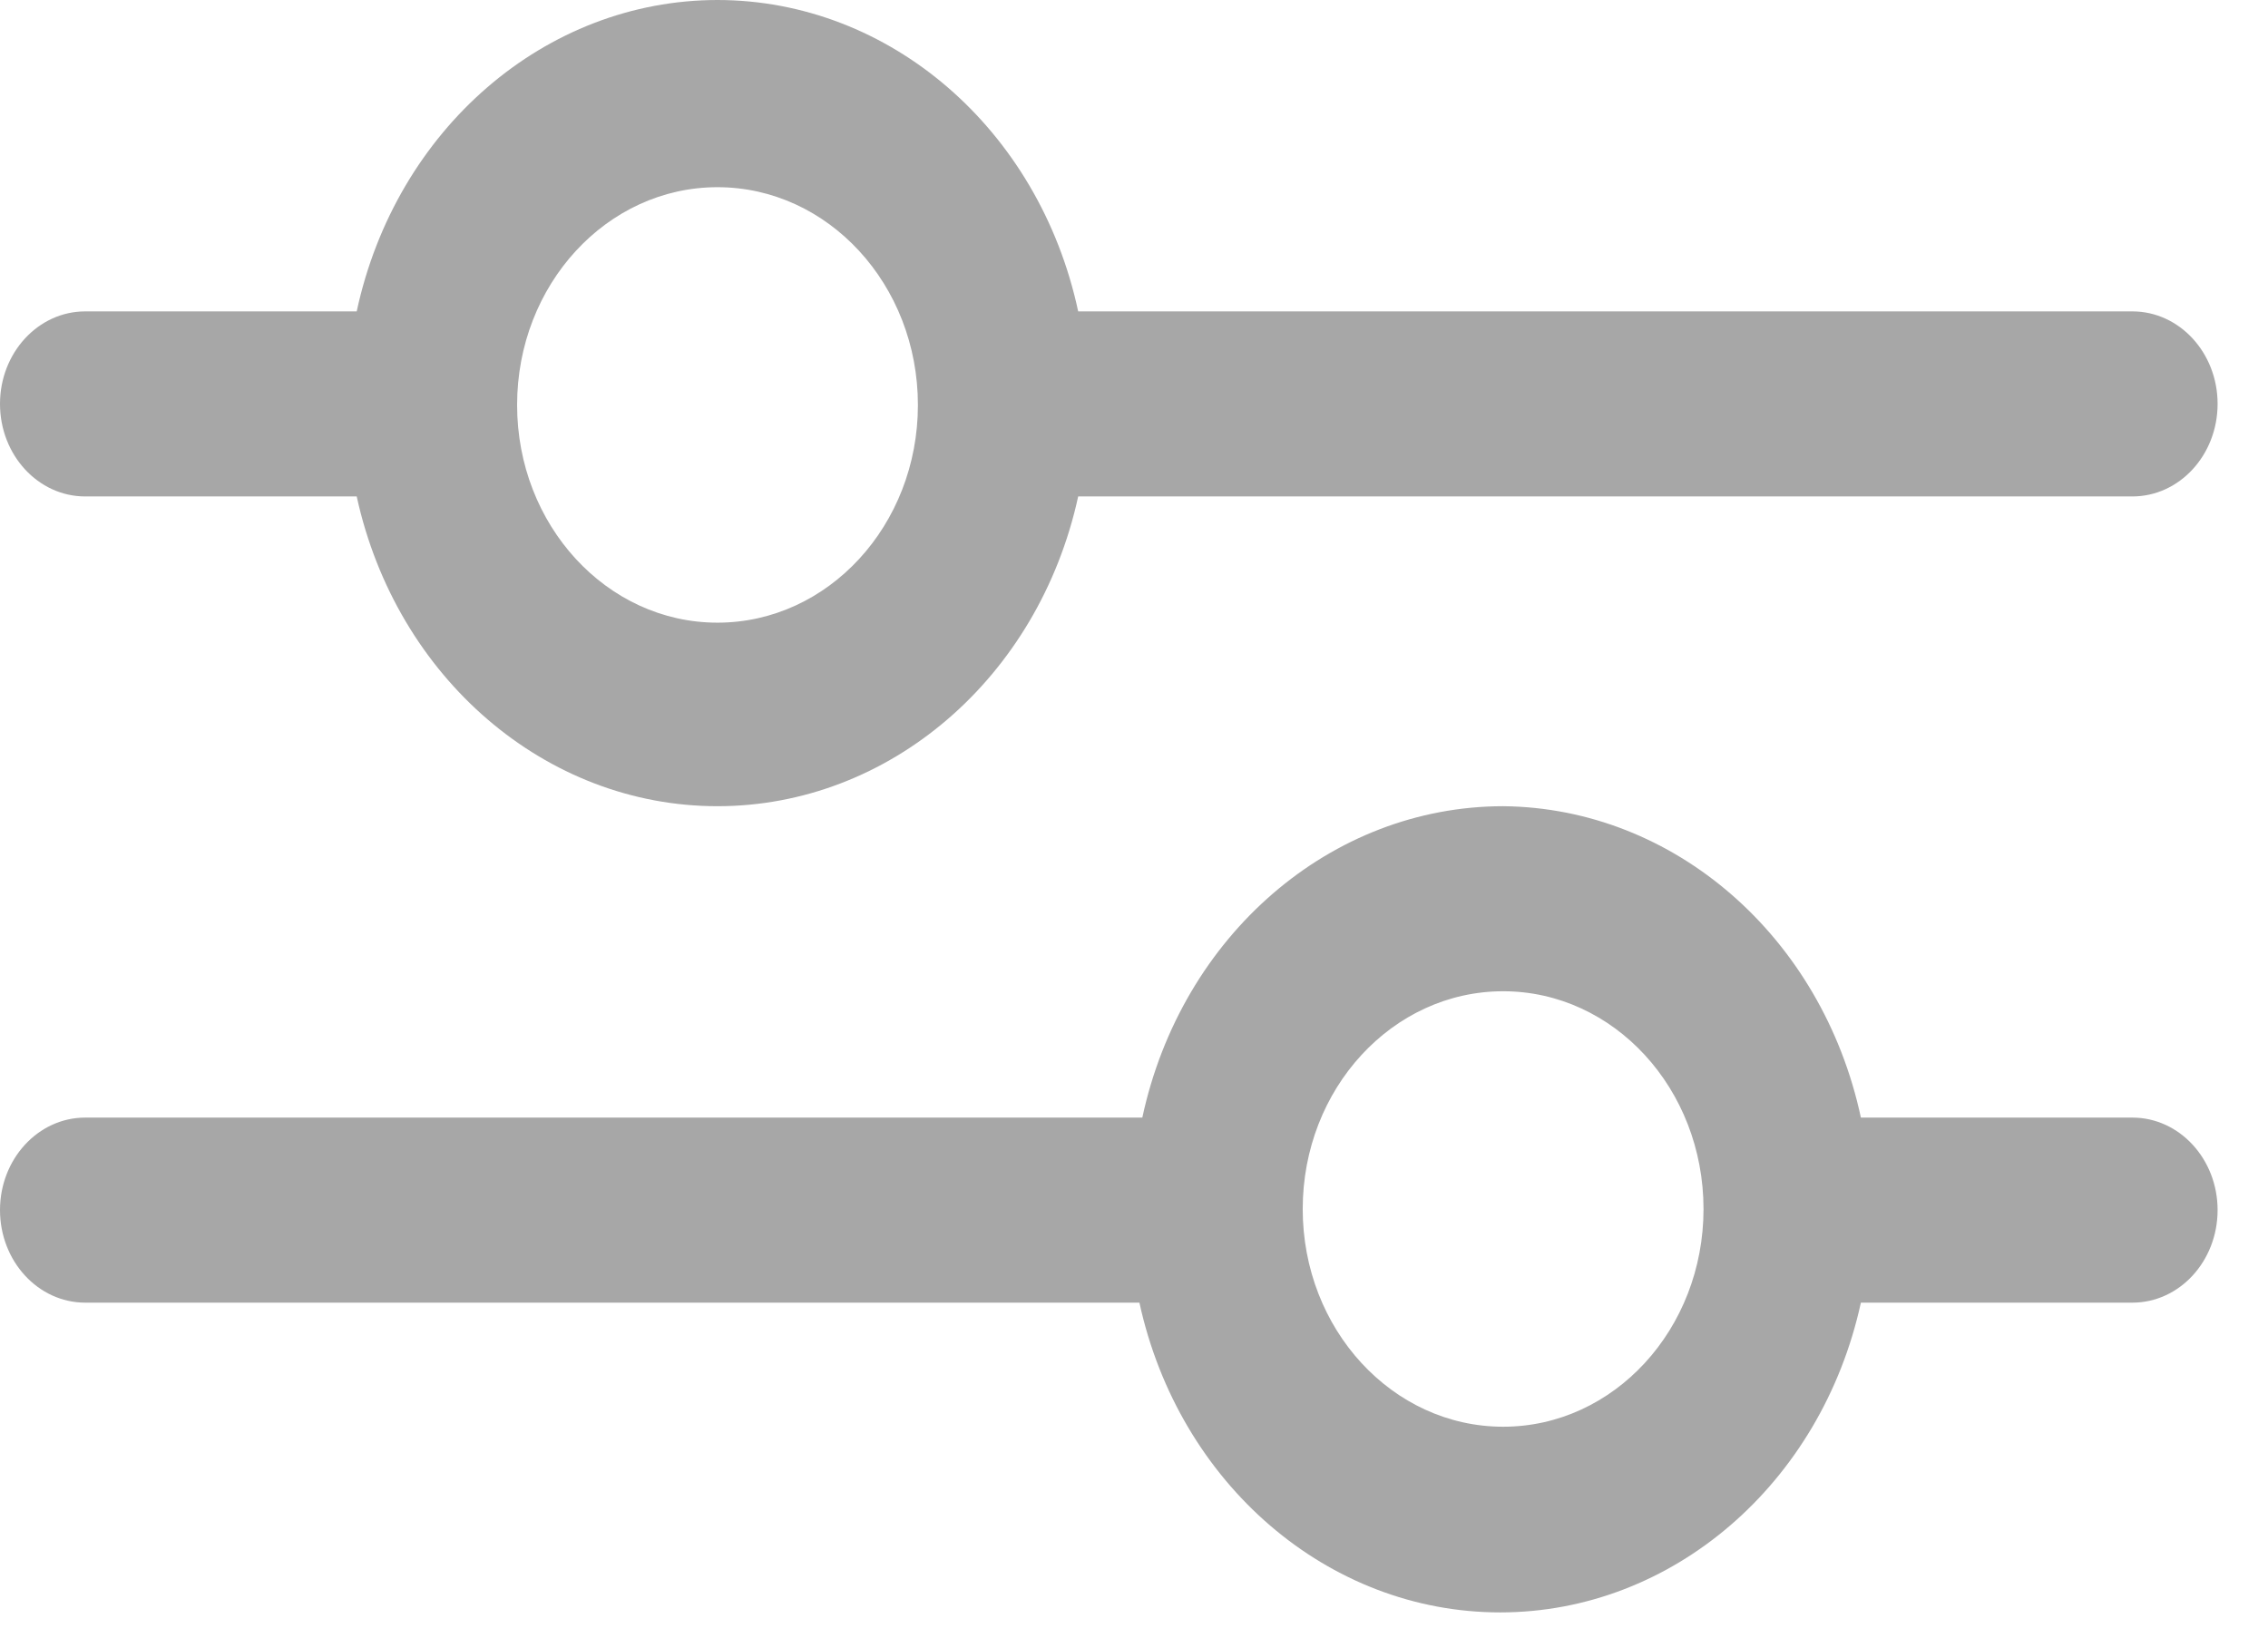 <?xml version="1.0" encoding="UTF-8"?>
<svg width="18px" height="13px" viewBox="0 0 18 13" version="1.1" xmlns="http://www.w3.org/2000/svg" xmlns:xlink="http://www.w3.org/1999/xlink">
    <!-- Generator: Sketch 56.3 (81716) - https://sketch.com -->
    <title>Group</title>
    <desc>Created with Sketch.</desc>
    <g id="UI-screen" stroke="none" stroke-width="1" fill="none" fill-rule="evenodd">
        <g id="01.-SP-Forum-1" transform="translate(-311, -115)" fill="#A7A7A7" fill-rule="nonzero">
            <g id="Group" transform="translate(311, 115)">
                <path d="M5.694,0 C4.328,0.001 3.142,1.025 2.831,2.472 L0.676,2.472 C0.303,2.472 0,2.801 0,3.206 C0,3.612 0.303,3.941 0.676,3.941 L2.831,3.941 C3.146,5.382 4.331,6.4 5.694,6.4 C7.058,6.4 8.243,5.382 8.557,3.941 L16.924,3.941 C17.297,3.941 17.6,3.612 17.6,3.206 C17.6,2.801 17.297,2.472 16.924,2.472 L8.557,2.472 C8.247,1.025 7.061,0.001 5.694,0 Z M5.694,4.943 C4.816,4.943 4.104,4.169 4.104,3.215 C4.104,2.26 4.816,1.486 5.694,1.486 C6.573,1.486 7.285,2.26 7.285,3.215 C7.285,4.169 6.573,4.943 5.694,4.943 L5.694,4.943 Z" id="Shape"></path>
                <path d="M11.93,6.4 C10.563,6.401 9.377,7.425 9.066,8.872 L0.676,8.872 C0.303,8.872 0,9.201 0,9.606 C0,10.012 0.303,10.341 0.676,10.341 L9.043,10.341 C9.357,11.782 10.542,12.8 11.906,12.8 C13.269,12.8 14.454,11.782 14.769,10.341 L16.924,10.341 C17.297,10.341 17.6,10.012 17.6,9.606 C17.6,9.201 17.297,8.872 16.924,8.872 L14.769,8.872 C14.461,7.435 13.287,6.413 11.93,6.4 L11.93,6.4 Z M11.93,11.326 C11.051,11.326 10.339,10.552 10.339,9.598 C10.339,8.643 11.051,7.869 11.93,7.869 C12.808,7.869 13.52,8.643 13.52,9.598 C13.52,10.552 12.808,11.326 11.93,11.326 Z" id="Shape"></path>
            </g>
        </g>
    </g>
</svg>